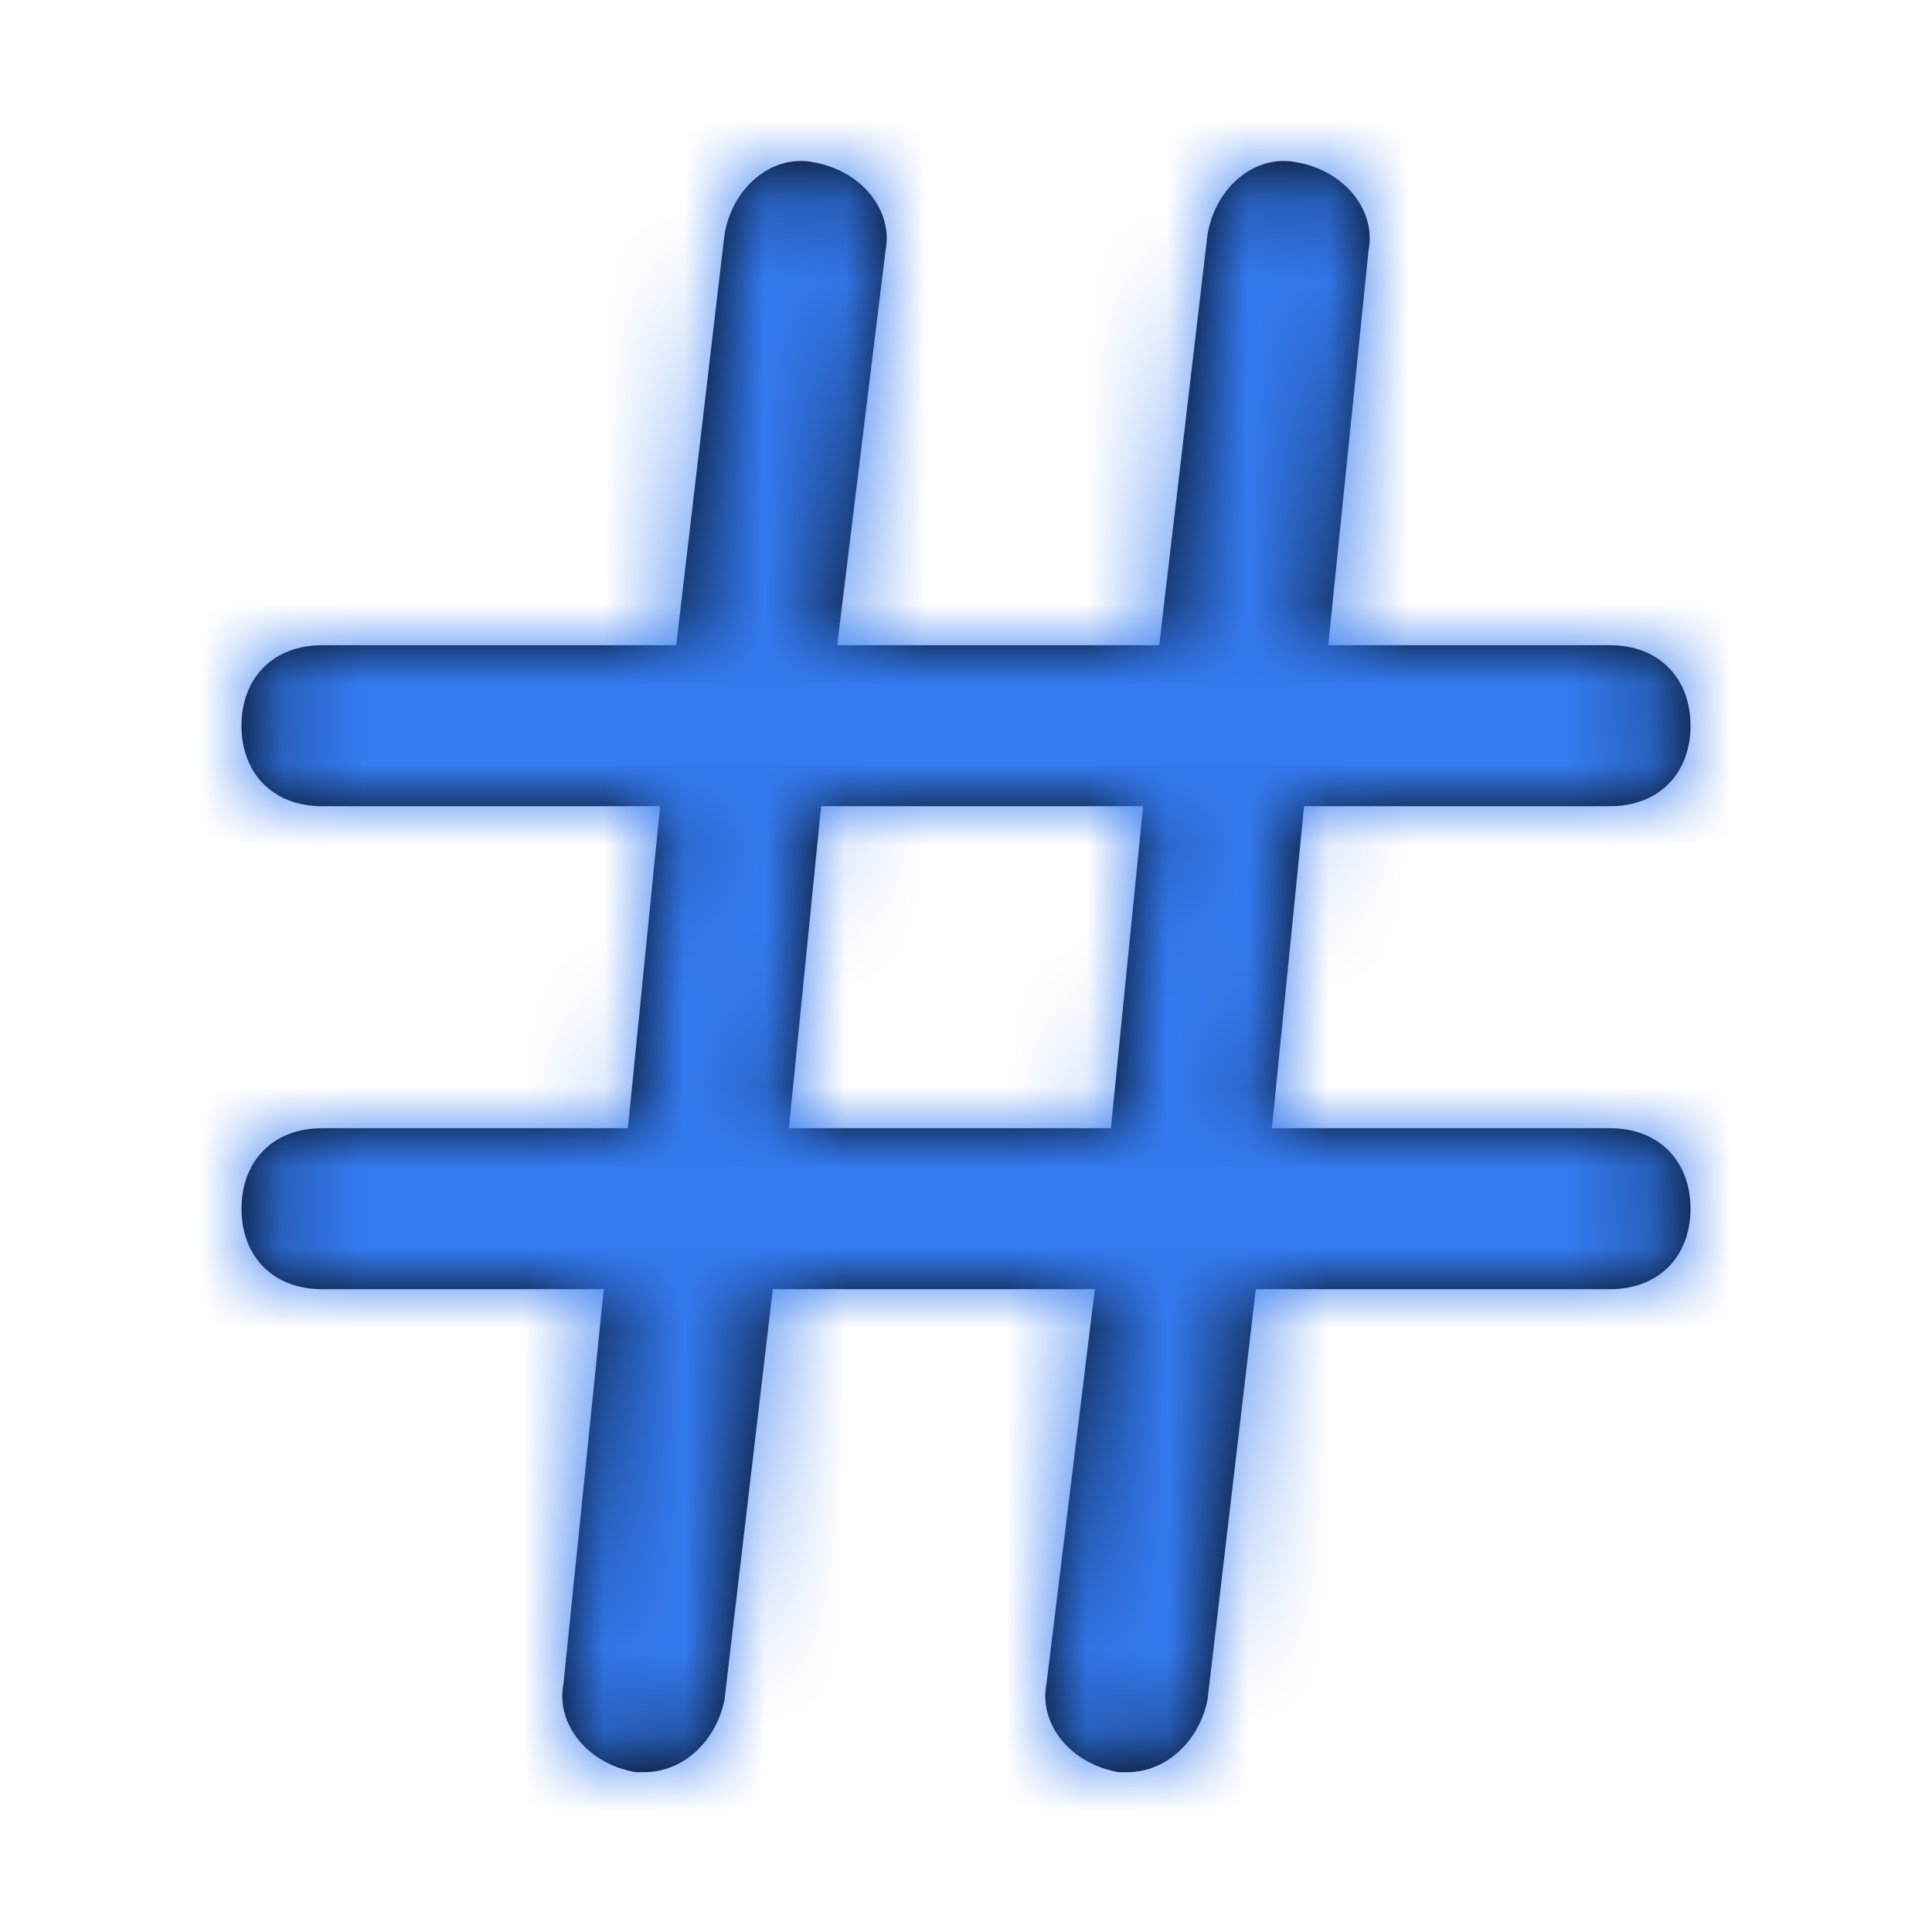 <svg width="24" height="24" viewBox="0 0 24 24" fill="none" xmlns="http://www.w3.org/2000/svg">
<path fill-rule="evenodd" clip-rule="evenodd" d="M15.8 14.015H20C20.6 14.015 21 14.415 21 15.015C21 15.615 20.6 16.015 20 16.015H15.6L15 21.115C14.9 21.615 14.5 22.015 14 22.015H13.9C13.3 21.915 12.9 21.415 13 20.915L13.6 16.015H9.6L9 21.115C8.9 21.615 8.5 22.015 8 22.015H7.9C7.3 21.915 6.9 21.415 7 20.915L7.5 16.015H4C3.4 16.015 3 15.615 3 15.015C3 14.415 3.4 14.015 4 14.015H7.8L8.2 10.015H4C3.4 10.015 3 9.615 3 9.015C3 8.415 3.4 8.015 4 8.015H8.4L9 2.915C9.1 2.315 9.6 1.915 10.1 2.015C10.7 2.115 11.1 2.615 11 3.115L10.4 8.015H14.4L15 2.915C15.1 2.315 15.6 1.915 16.1 2.015C16.7 2.115 17.1 2.615 17 3.115L16.5 8.015H20C20.6 8.015 21 8.415 21 9.015C21 9.615 20.6 10.015 20 10.015H16.2L15.8 14.015ZM10.2 10.015L9.8 14.015H13.8L14.2 10.015H10.2Z" fill="black"/>
<mask id="mask0" mask-type="alpha" maskUnits="userSpaceOnUse" x="3" y="2" width="18" height="21">
<path fill-rule="evenodd" clip-rule="evenodd" d="M15.8 14.015H20C20.6 14.015 21 14.415 21 15.015C21 15.615 20.6 16.015 20 16.015H15.6L15 21.115C14.9 21.615 14.5 22.015 14 22.015H13.9C13.3 21.915 12.9 21.415 13 20.915L13.6 16.015H9.6L9 21.115C8.9 21.615 8.5 22.015 8 22.015H7.9C7.3 21.915 6.9 21.415 7 20.915L7.5 16.015H4C3.4 16.015 3 15.615 3 15.015C3 14.415 3.4 14.015 4 14.015H7.8L8.2 10.015H4C3.4 10.015 3 9.615 3 9.015C3 8.415 3.4 8.015 4 8.015H8.4L9 2.915C9.1 2.315 9.6 1.915 10.1 2.015C10.7 2.115 11.1 2.615 11 3.115L10.4 8.015H14.4L15 2.915C15.1 2.315 15.6 1.915 16.1 2.015C16.7 2.115 17.1 2.615 17 3.115L16.5 8.015H20C20.6 8.015 21 8.415 21 9.015C21 9.615 20.6 10.015 20 10.015H16.2L15.8 14.015ZM10.2 10.015L9.8 14.015H13.8L14.2 10.015H10.2Z" fill="white"/>
</mask>
<g mask="url(#mask0)">
<rect width="24" height="24" fill="#347AF0"/>
</g>
</svg>
